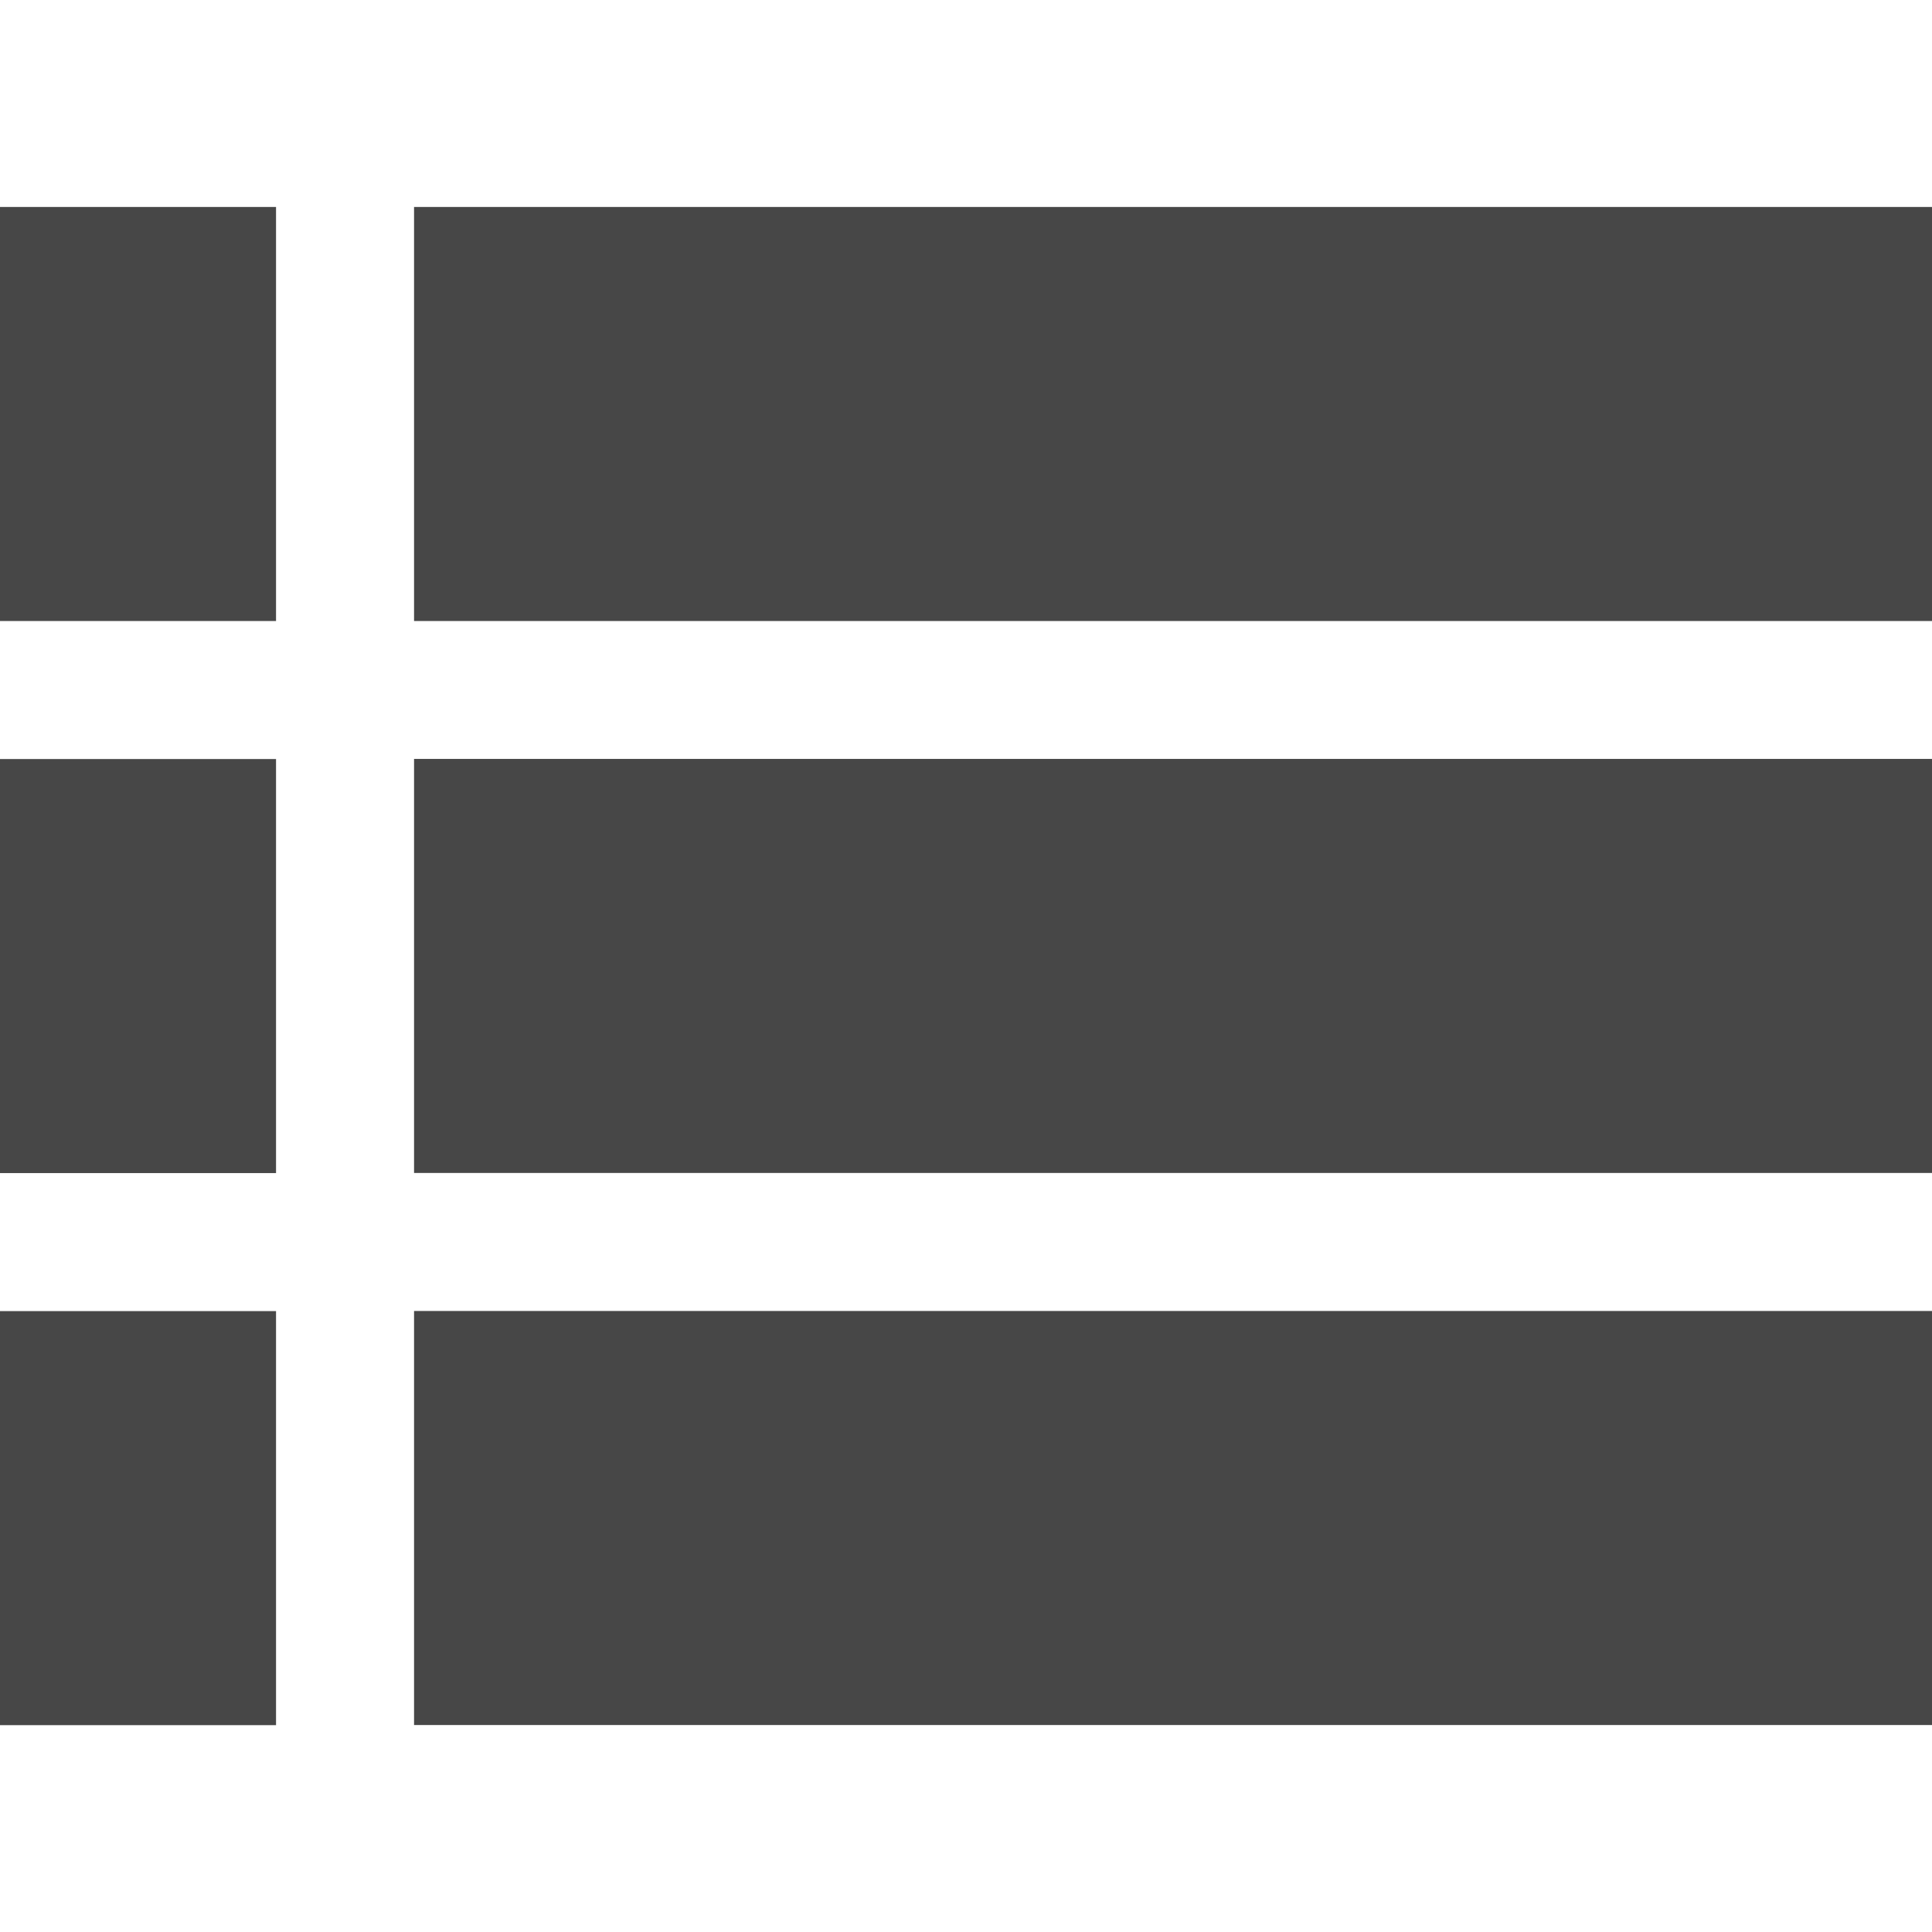 <svg height="16" viewBox="0 0 16 16" width="16" xmlns="http://www.w3.org/2000/svg">
  <path d="m3.429 13.143v1.143h12.571v-1.143zm0-11.429v2.286h12.571v-2.286zm0 4.571v2.286h12.571v-2.286zm0 2.286v1.143h12.571v-1.143zm0 2.286v2.286h12.571v-2.286zm0-6.857v1.143h12.571v-1.143zm-3.429-2.286h2.286v2.286h-2.286zm0 2.286h2.286v1.143h-2.286zm0 2.286h2.286v2.286h-2.286zm0 2.286h2.286v1.143h-2.286zm0 2.286h2.286v2.286h-2.286zm0 2.286h2.286v1.143h-2.286z" fill="#474747" fill-rule="evenodd"/>
</svg>

